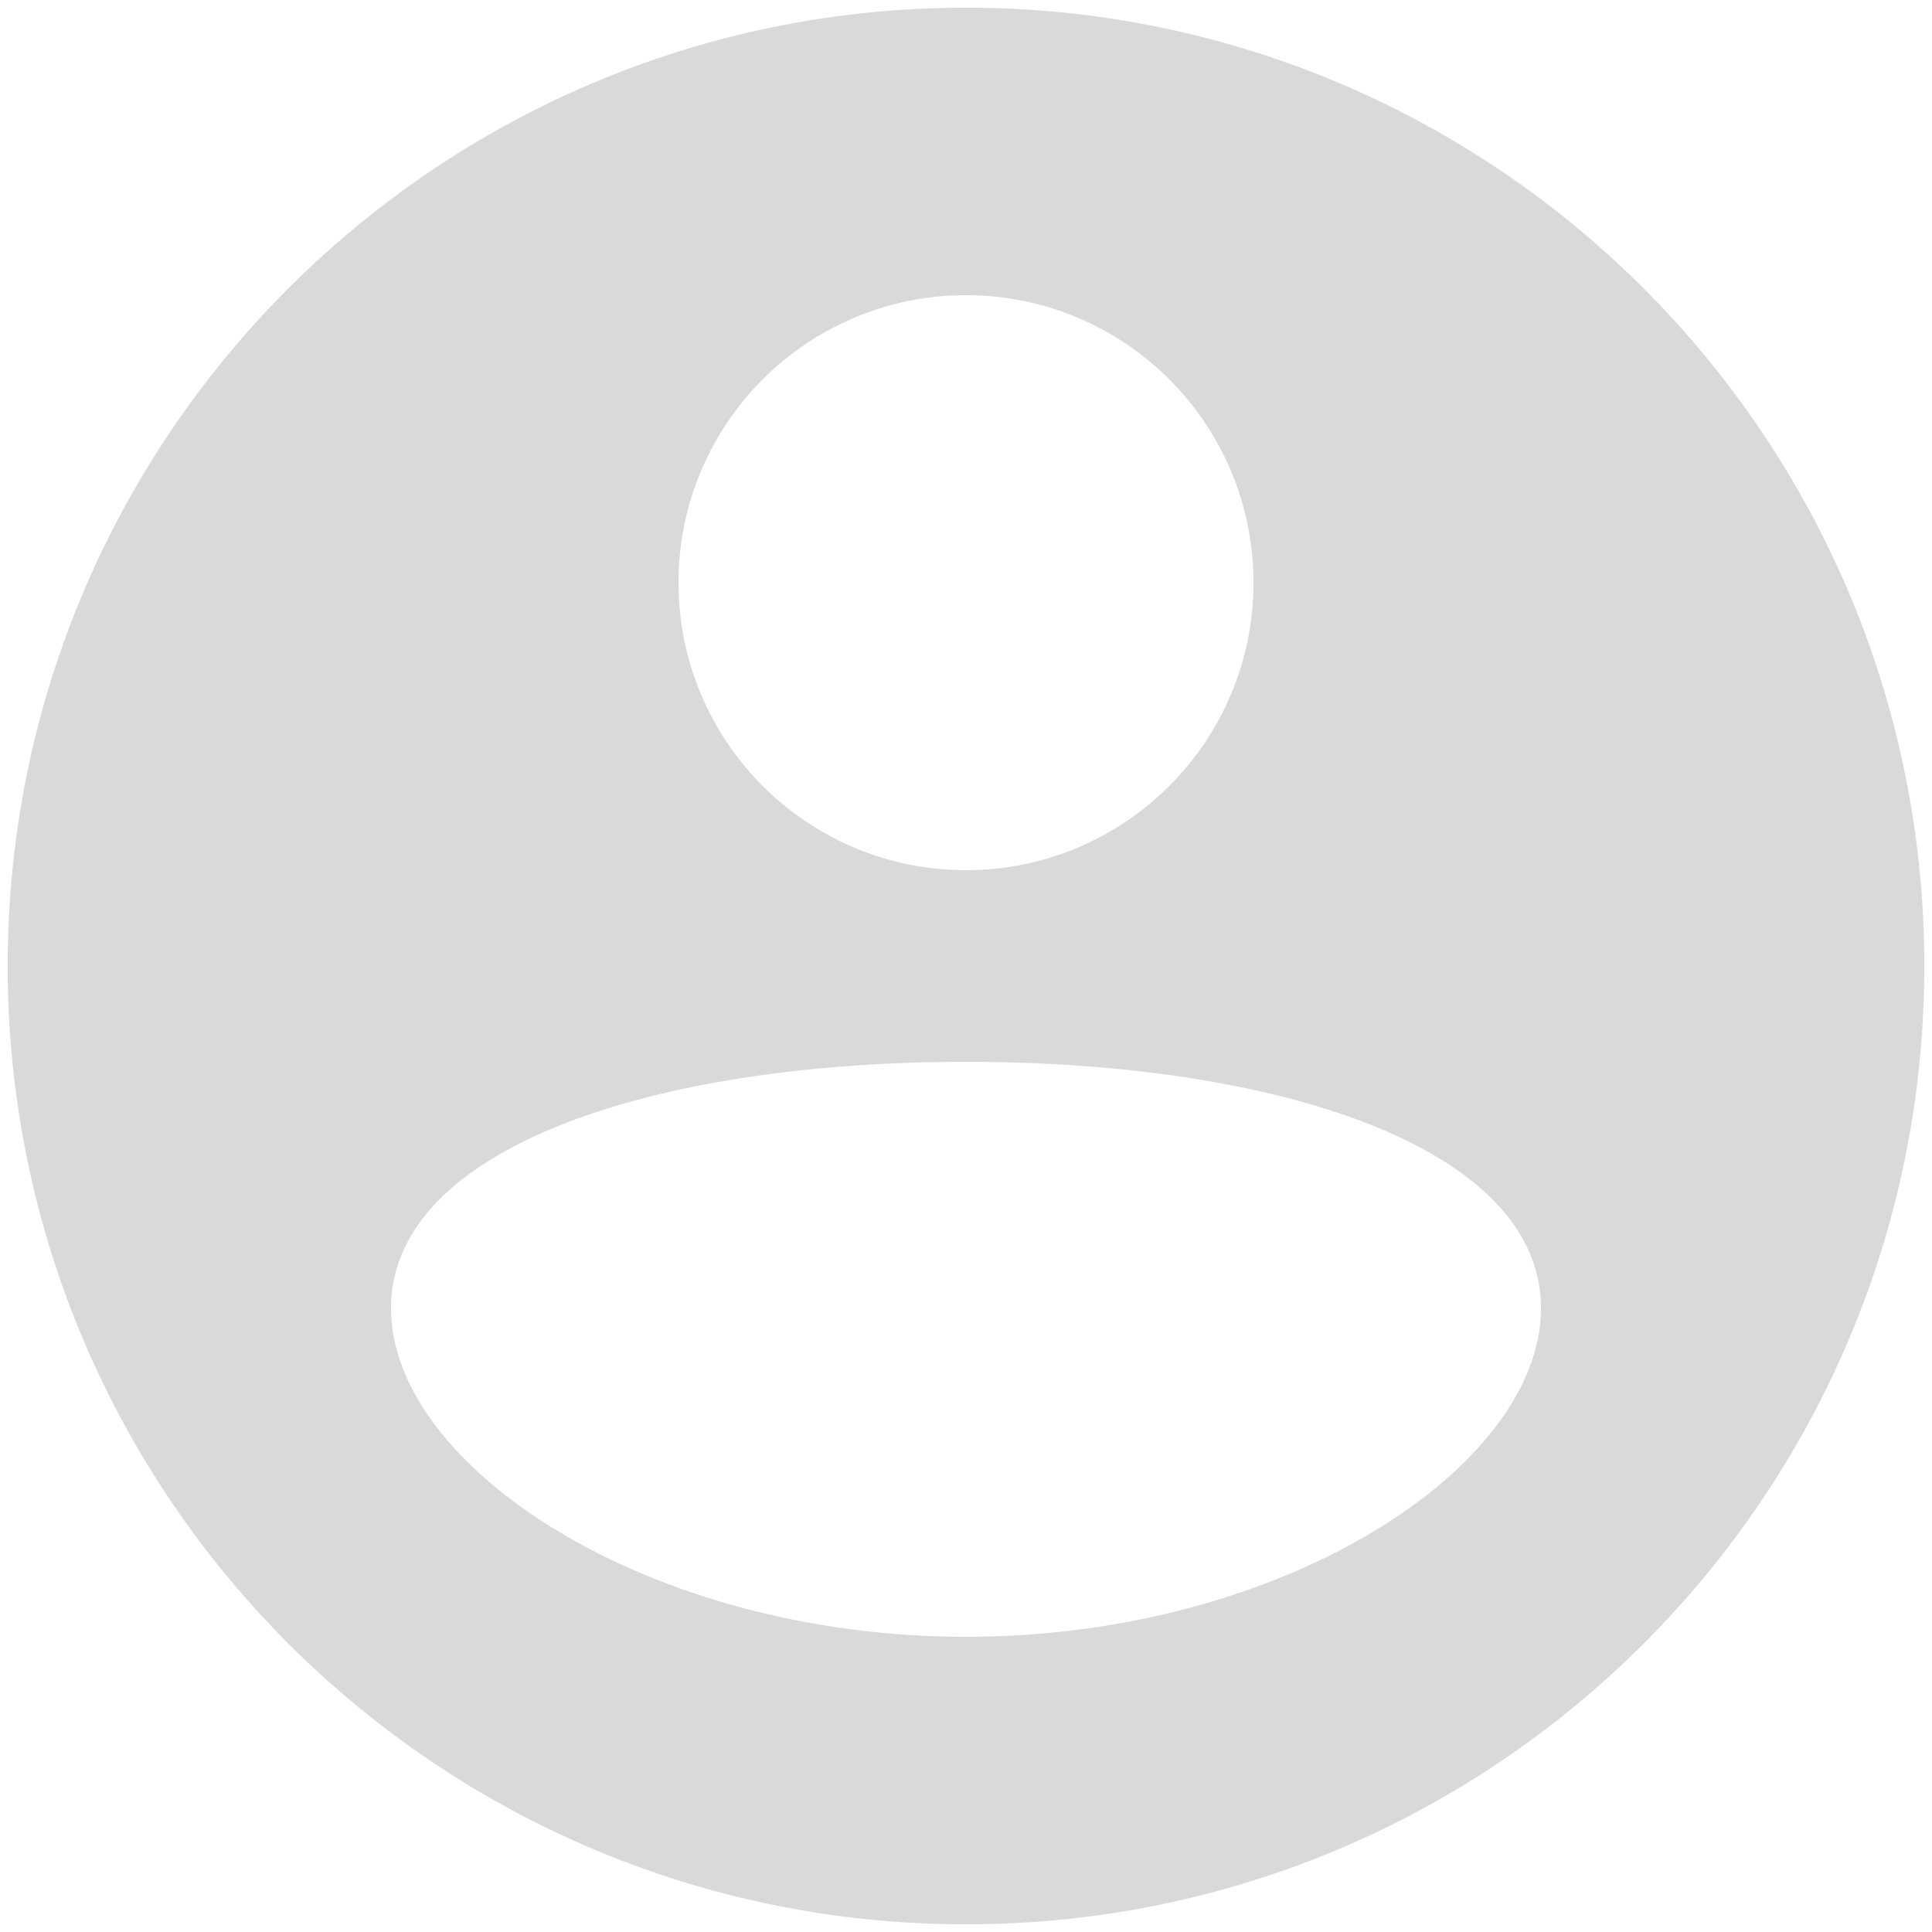<svg width="42" height="42" viewBox="0 0 42 42" fill="none" xmlns="http://www.w3.org/2000/svg">
<path fill-rule="evenodd" clip-rule="evenodd" d="M41.833 21C41.833 32.506 32.506 41.833 21 41.833C9.494 41.833 0.167 32.506 0.167 21C0.167 9.494 9.494 0.167 21 0.167C32.506 0.167 41.833 9.494 41.833 21ZM33.5 28.44C33.5 31.892 27.903 35.583 21 35.583C14.096 35.583 8.5 31.892 8.5 28.44C8.5 24.989 14.096 23.083 21 23.083C27.903 23.083 33.5 24.989 33.5 28.44ZM21 18.917C24.452 18.917 27.25 16.118 27.25 12.667C27.25 9.215 24.452 6.417 21 6.417C17.548 6.417 14.75 9.215 14.75 12.667C14.75 16.118 17.548 18.917 21 18.917Z" fill="#D9D9D9"/>
</svg>

